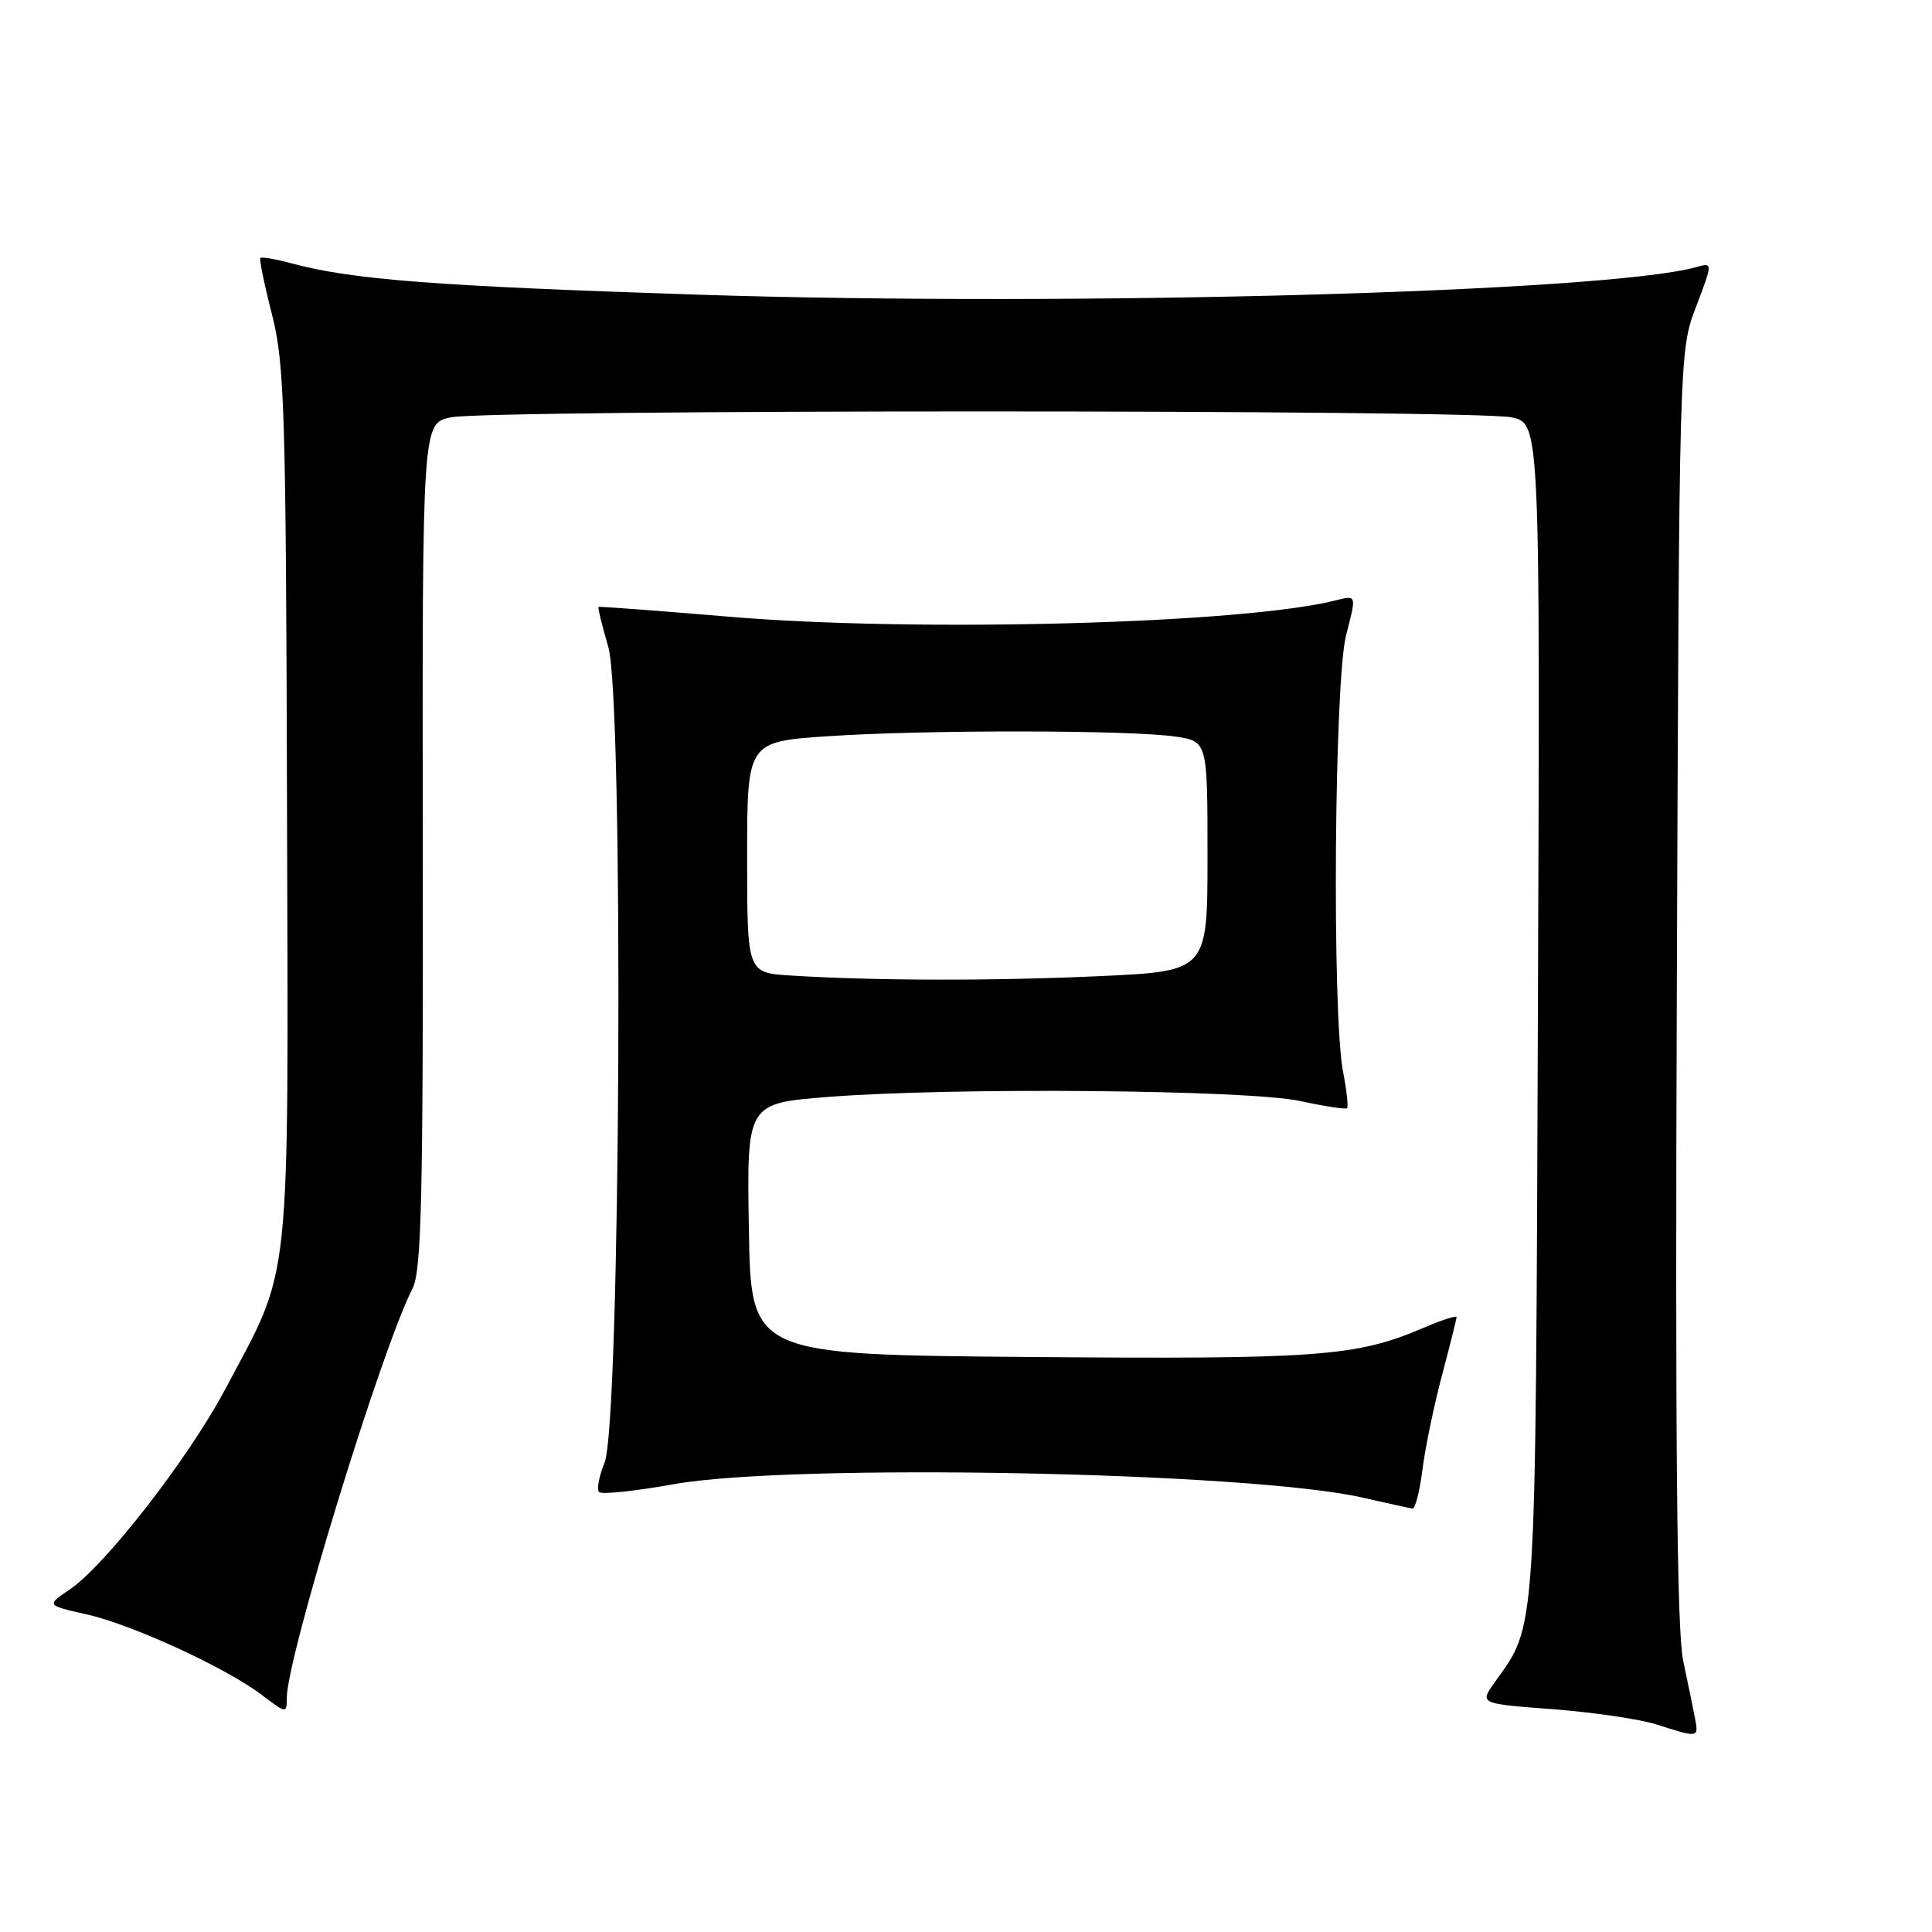 <?xml version="1.0" encoding="UTF-8" standalone="no"?>
<!DOCTYPE svg PUBLIC "-//W3C//DTD SVG 1.1//EN" "http://www.w3.org/Graphics/SVG/1.1/DTD/svg11.dtd" >
<svg xmlns="http://www.w3.org/2000/svg" xmlns:xlink="http://www.w3.org/1999/xlink" version="1.1" viewBox="0 0 256 256">
 <g >
 <path fill="currentColor"
d=" M 224.61 227.75 C 224.37 226.51 223.66 223.03 223.02 220.00 C 222.20 216.04 221.96 191.05 222.19 130.50 C 222.50 46.50 222.50 46.50 224.74 40.64 C 226.97 34.77 226.97 34.77 224.73 35.40 C 212.84 38.71 141.97 40.66 92.35 39.04 C 57.58 37.90 46.68 37.06 38.65 34.90 C 36.53 34.33 34.66 34.01 34.50 34.18 C 34.34 34.36 35.03 37.73 36.04 41.67 C 37.70 48.18 37.89 54.21 38.03 106.67 C 38.21 172.09 38.71 167.40 29.77 184.21 C 24.95 193.27 13.94 207.43 9.25 210.61 C 6.13 212.71 6.13 212.71 11.43 213.90 C 17.51 215.26 29.97 220.99 34.75 224.63 C 37.93 227.05 38.00 227.06 38.00 225.00 C 38.00 219.62 50.53 178.80 54.67 170.71 C 55.86 168.38 56.08 158.57 56.02 112.01 C 55.95 56.10 55.95 56.10 59.73 55.30 C 64.66 54.25 195.35 54.26 200.29 55.30 C 204.08 56.11 204.08 56.11 203.78 133.80 C 203.46 218.03 203.65 215.07 198.04 222.94 C 196.04 225.75 196.04 225.75 205.77 226.48 C 211.12 226.89 217.30 227.80 219.50 228.50 C 225.04 230.28 225.09 230.28 224.61 227.75 Z  M 188.48 194.75 C 188.84 191.86 190.01 186.23 191.07 182.24 C 192.13 178.25 193.00 174.77 193.00 174.52 C 193.00 174.28 191.05 174.91 188.68 175.92 C 179.74 179.76 174.79 180.12 136.50 179.81 C 99.50 179.50 99.50 179.50 99.23 162.85 C 98.95 146.20 98.95 146.20 109.73 145.35 C 126.20 144.05 165.49 144.40 172.33 145.90 C 175.54 146.60 178.31 147.02 178.49 146.84 C 178.68 146.65 178.44 144.47 177.96 142.00 C 176.48 134.36 176.80 90.21 178.37 84.14 C 179.75 78.85 179.75 78.85 177.12 79.52 C 165.03 82.65 121.51 83.83 96.50 81.71 C 87.15 80.92 79.41 80.34 79.30 80.42 C 79.19 80.50 79.77 82.88 80.60 85.71 C 82.67 92.77 82.23 188.56 80.11 193.80 C 79.37 195.62 79.04 197.38 79.38 197.71 C 79.72 198.05 84.18 197.58 89.30 196.66 C 105.01 193.86 165.53 195.03 180.50 198.43 C 183.80 199.18 186.80 199.84 187.16 199.90 C 187.52 199.95 188.11 197.64 188.48 194.75 Z  M 104.75 129.26 C 99.00 128.90 99.00 128.90 99.00 113.59 C 99.00 98.27 99.00 98.27 109.75 97.55 C 122.55 96.69 149.77 96.72 155.75 97.60 C 160.00 98.23 160.00 98.23 160.00 113.46 C 160.00 128.69 160.00 128.69 145.75 129.34 C 131.63 129.99 115.83 129.96 104.75 129.26 Z "/>
</g>
</svg>
